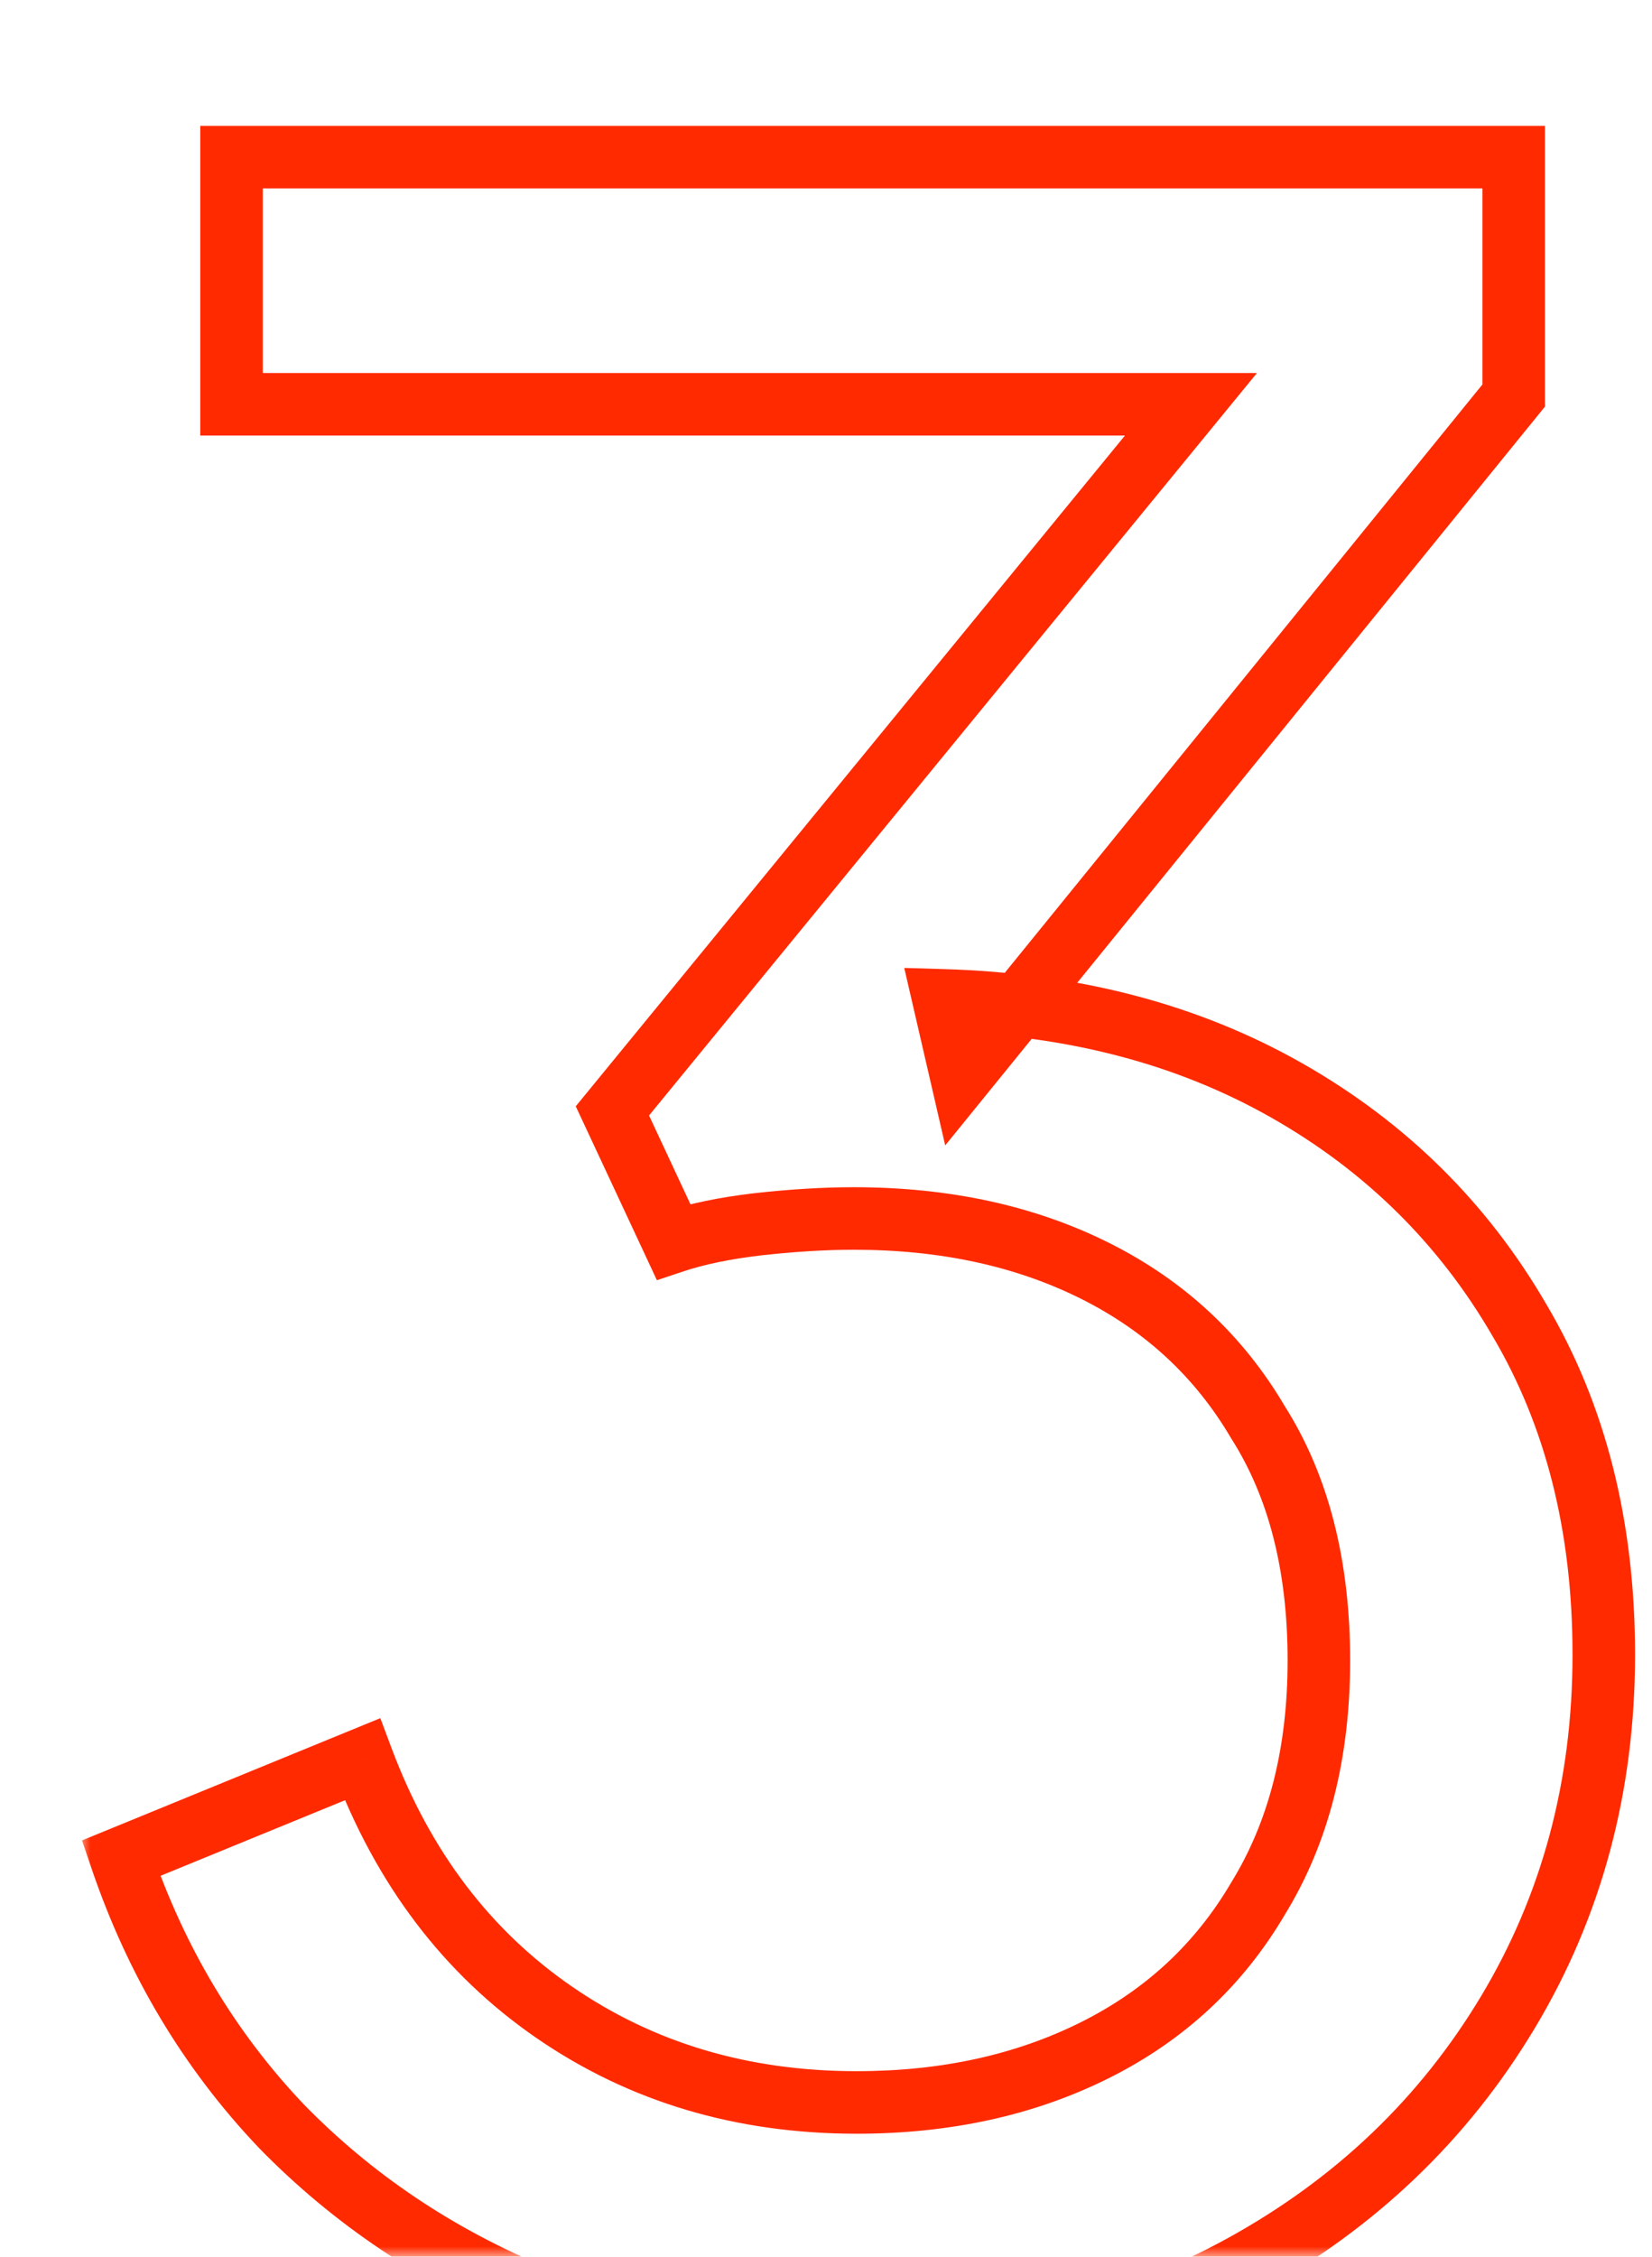 <svg width="82" height="112" viewBox="0 0 82 112" fill="none" xmlns="http://www.w3.org/2000/svg">
<mask id="mask0_1374_5601" style="mask-type:alpha" maskUnits="userSpaceOnUse" x="0" y="0" width="82" height="112">
<rect width="82" height="112" fill="#D9D9D9"/>
</mask>
<g mask="url(#mask0_1374_5601)">
<mask id="path-2-outside-1_1374_5601" maskUnits="userSpaceOnUse" x="3.977" y="5.31" width="78" height="114" fill="black">
<rect fill="white" x="3.977" y="5.31" width="78" height="114"/>
<path d="M42.519 117.041C36.843 117.041 31.552 116.031 26.645 114.011C21.739 111.99 17.506 109.152 13.946 105.496C10.386 101.744 7.741 97.319 6.009 92.22L17.987 87.313C20.007 92.701 23.182 96.886 27.511 99.868C31.84 102.851 36.843 104.342 42.519 104.342C46.945 104.342 50.889 103.476 54.353 101.744C57.816 100.013 60.51 97.511 62.434 94.24C64.454 90.969 65.465 87.025 65.465 82.407C65.465 77.693 64.454 73.748 62.434 70.573C60.51 67.302 57.816 64.801 54.353 63.069C50.889 61.337 46.897 60.472 42.375 60.472C40.932 60.472 39.344 60.568 37.613 60.76C35.977 60.953 34.582 61.241 33.428 61.626L30.397 55.132L59.115 20.065H11.493V7.798H75.133V19.632L47.715 53.4L46.849 49.648C53.294 49.841 58.971 51.332 63.877 54.122C68.784 56.912 72.632 60.712 75.422 65.522C78.212 70.237 79.607 75.769 79.607 82.118C79.607 88.66 78.02 94.577 74.845 99.868C71.67 105.16 67.293 109.345 61.713 112.423C56.133 115.502 49.735 117.041 42.519 117.041Z"/>
</mask>
<path d="M26.645 114.011L27.236 112.576L26.645 114.011ZM13.946 105.496L12.82 106.564L12.827 106.572L12.834 106.579L13.946 105.496ZM6.009 92.22L5.421 90.784L4.07 91.337L4.54 92.719L6.009 92.22ZM17.987 87.313L19.439 86.769L18.878 85.271L17.398 85.877L17.987 87.313ZM62.434 94.24L61.114 93.425L61.105 93.439L61.097 93.454L62.434 94.24ZM62.434 70.573L61.097 71.36L61.11 71.383L61.125 71.406L62.434 70.573ZM37.613 60.76L37.441 59.218L37.431 59.219L37.613 60.76ZM33.428 61.626L32.022 62.282L32.606 63.536L33.919 63.098L33.428 61.626ZM30.397 55.132L29.197 54.149L28.578 54.904L28.991 55.788L30.397 55.132ZM59.115 20.065L60.316 21.048L62.391 18.513H59.115V20.065ZM11.493 20.065H9.941V21.616H11.493V20.065ZM11.493 7.798V6.247H9.941V7.798H11.493ZM75.133 7.798H76.685V6.247H75.133V7.798ZM75.133 19.632L76.338 20.61L76.685 20.182V19.632H75.133ZM47.715 53.4L46.203 53.749L46.917 56.845L48.919 54.379L47.715 53.4ZM46.849 49.648L46.895 48.097L44.884 48.037L45.337 49.997L46.849 49.648ZM63.877 54.122L64.644 52.773L63.877 54.122ZM75.422 65.522L74.08 66.301L74.087 66.313L75.422 65.522ZM74.845 99.868L73.514 99.07L74.845 99.868ZM61.713 112.423L60.963 111.065L61.713 112.423ZM42.519 115.49C37.032 115.49 31.942 114.514 27.236 112.576L26.054 115.446C31.161 117.548 36.655 118.593 42.519 118.593V115.49ZM27.236 112.576C22.517 110.633 18.464 107.912 15.058 104.414L12.834 106.579C16.547 110.393 20.96 113.348 26.054 115.446L27.236 112.576ZM15.072 104.428C11.673 100.846 9.141 96.617 7.478 91.721L4.54 92.719C6.34 98.021 9.1 102.643 12.82 106.564L15.072 104.428ZM6.597 93.656L18.575 88.749L17.398 85.877L5.421 90.784L6.597 93.656ZM16.534 87.858C18.654 93.513 22.015 97.967 26.631 101.146L28.391 98.591C24.348 95.805 21.359 91.888 19.439 86.769L16.534 87.858ZM26.631 101.146C31.24 104.321 36.555 105.894 42.519 105.894V102.79C37.131 102.79 32.441 101.38 28.391 98.591L26.631 101.146ZM42.519 105.894C47.151 105.894 51.339 104.986 55.047 103.132L53.659 100.356C50.44 101.966 46.739 102.79 42.519 102.79V105.894ZM55.047 103.132C58.773 101.269 61.692 98.562 63.772 95.027L61.097 93.454C59.328 96.461 56.86 98.756 53.659 100.356L55.047 103.132ZM63.754 95.056C65.954 91.494 67.016 87.254 67.016 82.407H63.913C63.913 86.795 62.955 90.444 61.114 93.425L63.754 95.056ZM67.016 82.407C67.016 77.472 65.958 73.22 63.743 69.74L61.125 71.406C62.951 74.276 63.913 77.913 63.913 82.407H67.016ZM63.772 69.787C61.692 66.252 58.773 63.544 55.047 61.681L53.659 64.457C56.86 66.058 59.328 68.353 61.097 71.36L63.772 69.787ZM55.047 61.681C51.334 59.825 47.097 58.92 42.375 58.92V62.023C46.696 62.023 50.444 62.85 53.659 64.457L55.047 61.681ZM42.375 58.92C40.864 58.92 39.219 59.02 37.441 59.218L37.784 62.303C39.47 62.115 40.999 62.023 42.375 62.023V58.92ZM37.431 59.219C35.725 59.42 34.22 59.726 32.937 60.154L33.919 63.098C34.944 62.756 36.23 62.485 37.794 62.301L37.431 59.219ZM34.834 60.97L31.803 54.476L28.991 55.788L32.022 62.282L34.834 60.97ZM31.598 56.115L60.316 21.048L57.914 19.082L29.197 54.149L31.598 56.115ZM59.115 18.513H11.493V21.616H59.115V18.513ZM13.044 20.065V7.798H9.941V20.065H13.044ZM11.493 9.35H75.133V6.247H11.493V9.35ZM73.582 7.798V19.632H76.685V7.798H73.582ZM73.929 18.654L46.51 52.422L48.919 54.379L76.338 20.61L73.929 18.654ZM49.227 53.051L48.361 49.299L45.337 49.997L46.203 53.749L49.227 53.051ZM46.802 51.199C53.032 51.385 58.453 52.823 63.11 55.471L64.644 52.773C59.488 49.841 53.557 48.296 46.895 48.097L46.802 51.199ZM63.11 55.471C67.782 58.127 71.43 61.732 74.08 66.301L76.764 64.744C73.834 59.692 69.786 55.697 64.644 52.773L63.11 55.471ZM74.087 66.313C76.714 70.752 78.055 76.002 78.055 82.118H81.159C81.159 75.535 79.71 69.722 76.757 64.732L74.087 66.313ZM78.055 82.118C78.055 88.397 76.536 94.034 73.514 99.07L76.175 100.667C79.504 95.12 81.159 88.924 81.159 82.118H78.055ZM73.514 99.07C70.485 104.119 66.311 108.114 60.963 111.065L62.462 113.782C68.274 110.576 72.855 106.201 76.175 100.667L73.514 99.07ZM60.963 111.065C55.642 114.001 49.508 115.49 42.519 115.49V118.593C49.962 118.593 56.624 117.003 62.462 113.782L60.963 111.065Z" fill="#FF2A00" mask="url(#path-2-outside-1_1374_5601)"/>
</g>
</svg>

